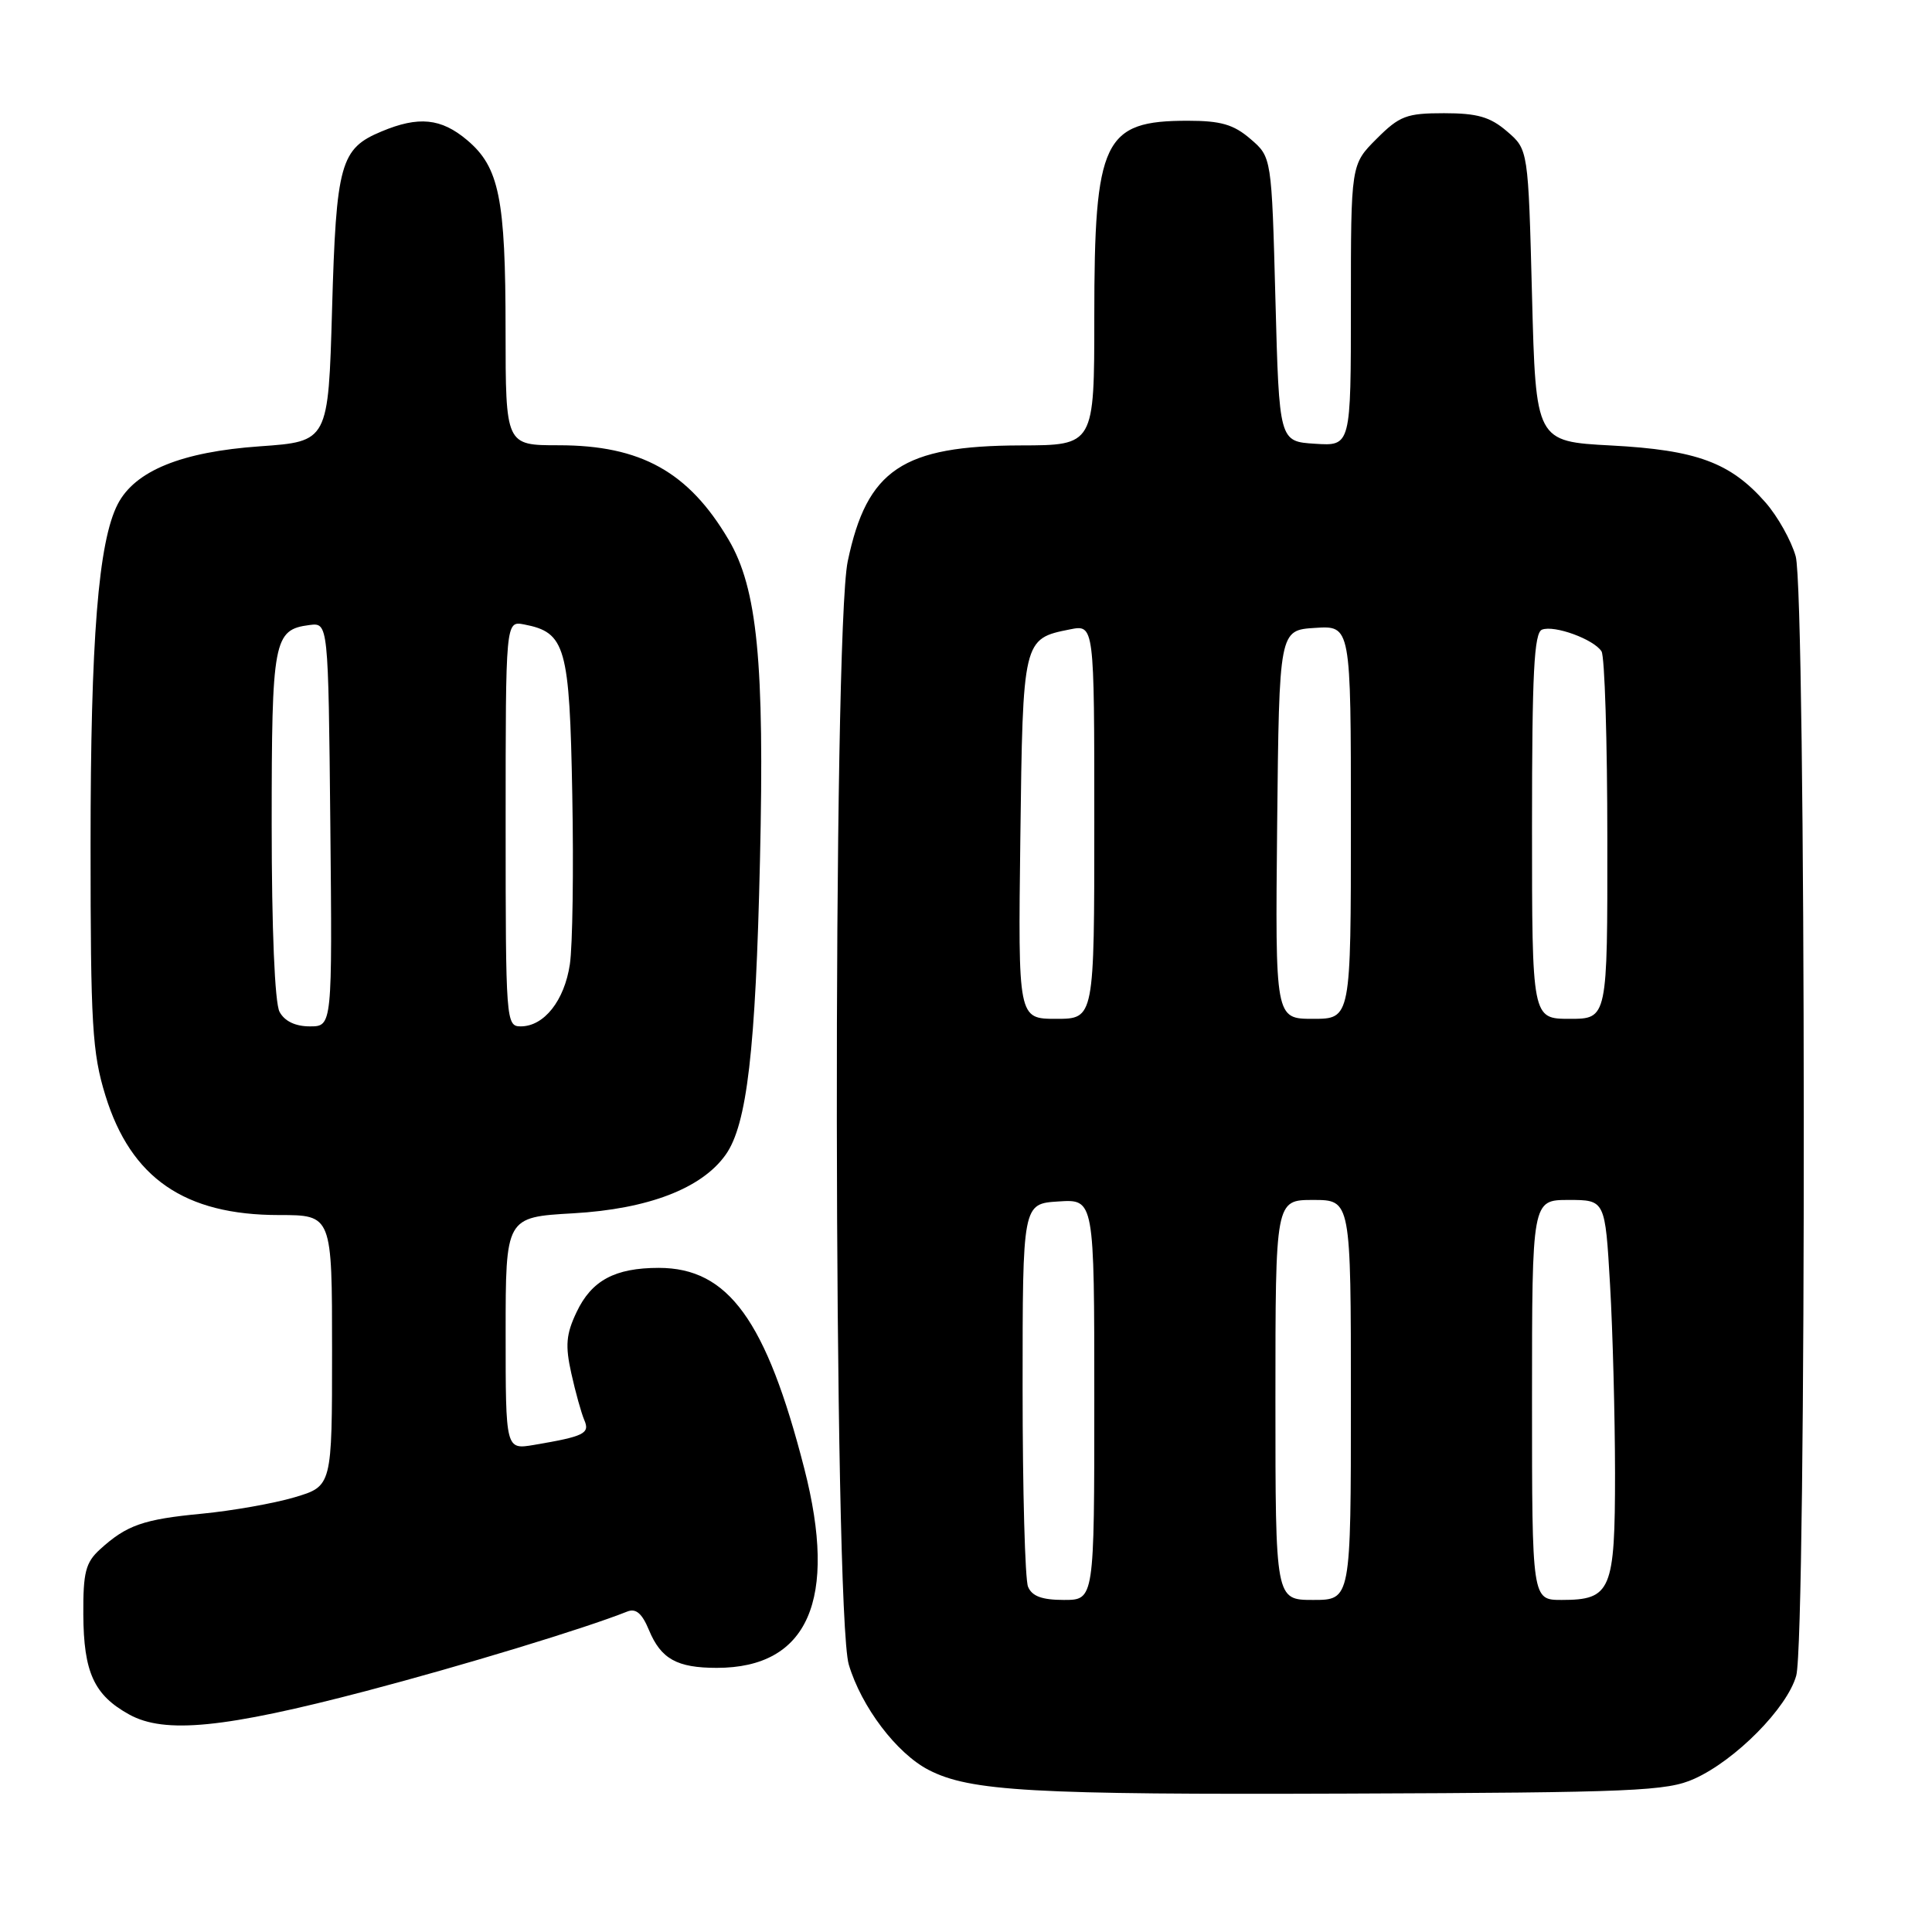 <?xml version="1.0" encoding="UTF-8" standalone="no"?>
<!DOCTYPE svg PUBLIC "-//W3C//DTD SVG 1.1//EN" "http://www.w3.org/Graphics/SVG/1.1/DTD/svg11.dtd" >
<svg xmlns="http://www.w3.org/2000/svg" xmlns:xlink="http://www.w3.org/1999/xlink" version="1.1" viewBox="0 0 256 256">
 <g >
 <path fill="currentColor"
d=" M 224.50 235.70 C 229.96 233.25 236.82 226.31 238.01 222.03 C 239.39 217.06 239.32 78.71 237.94 73.72 C 237.36 71.65 235.56 68.43 233.94 66.58 C 229.29 61.28 224.81 59.63 213.50 59.03 C 203.50 58.50 203.50 58.50 203.00 39.16 C 202.50 19.82 202.50 19.82 199.69 17.41 C 197.46 15.49 195.76 15.00 191.34 15.00 C 186.37 15.00 185.45 15.35 182.40 18.40 C 179.00 21.80 179.00 21.80 179.00 40.45 C 179.00 59.11 179.00 59.11 174.25 58.80 C 169.50 58.50 169.50 58.50 169.00 39.66 C 168.50 20.82 168.50 20.82 165.69 18.41 C 163.46 16.49 161.76 16.00 157.38 16.00 C 146.21 16.00 145.00 18.53 145.00 41.97 C 145.00 59.00 145.00 59.00 135.25 59.02 C 119.58 59.06 114.88 62.21 112.33 74.37 C 110.32 83.96 110.44 213.78 112.47 220.57 C 114.14 226.17 118.81 232.33 123.04 234.52 C 128.53 237.36 136.76 237.82 178.50 237.66 C 216.56 237.52 220.88 237.33 224.50 235.70 Z  M 48.50 224.07 C 61.32 220.70 77.43 215.80 83.11 213.54 C 84.26 213.08 85.07 213.77 85.99 215.99 C 87.58 219.82 89.70 221.00 94.98 221.00 C 107.08 221.00 111.04 211.98 106.57 194.58 C 101.53 174.94 96.51 168.01 87.30 168.00 C 81.48 168.00 78.39 169.66 76.40 173.86 C 75.01 176.78 74.88 178.29 75.70 181.97 C 76.25 184.46 77.03 187.25 77.42 188.16 C 78.20 189.95 77.41 190.33 70.75 191.46 C 67.00 192.09 67.00 192.09 67.00 176.68 C 67.00 161.28 67.00 161.28 75.95 160.77 C 85.90 160.20 93.00 157.47 96.16 153.00 C 98.98 149.02 100.13 139.17 100.70 114.00 C 101.31 87.73 100.35 77.97 96.54 71.51 C 91.24 62.52 84.91 59.00 74.03 59.00 C 67.00 59.00 67.00 59.00 66.99 43.75 C 66.99 26.28 66.15 22.15 61.89 18.56 C 58.45 15.66 55.46 15.36 50.55 17.42 C 45.10 19.69 44.55 21.65 44.00 41.00 C 43.50 58.50 43.50 58.50 34.43 59.14 C 24.05 59.87 17.89 62.38 15.60 66.80 C 13.03 71.78 12.00 84.66 12.00 111.97 C 12.00 135.83 12.22 139.49 13.97 145.17 C 17.35 156.11 24.46 161.00 36.97 161.00 C 44.00 161.00 44.00 161.00 44.00 178.96 C 44.00 196.92 44.00 196.92 39.03 198.40 C 36.30 199.21 30.79 200.18 26.78 200.57 C 18.99 201.31 16.79 202.08 13.25 205.30 C 11.34 207.04 11.01 208.35 11.04 213.92 C 11.08 221.60 12.46 224.61 17.12 227.18 C 21.82 229.78 29.76 228.99 48.50 224.07 Z  M 136.22 210.25 C 135.82 209.29 135.50 197.47 135.50 184.00 C 135.50 159.50 135.50 159.50 140.25 159.20 C 145.00 158.89 145.00 158.89 145.00 185.45 C 145.00 212.00 145.00 212.00 140.97 212.00 C 138.07 212.00 136.74 211.51 136.22 210.25 Z  M 169.00 185.50 C 169.00 159.00 169.00 159.00 174.00 159.00 C 179.00 159.00 179.00 159.00 179.00 185.50 C 179.00 212.00 179.00 212.00 174.00 212.00 C 169.00 212.00 169.00 212.00 169.00 185.50 Z  M 203.00 185.50 C 203.00 159.00 203.00 159.00 207.85 159.00 C 212.69 159.00 212.69 159.00 213.34 170.25 C 213.70 176.44 213.99 187.66 214.00 195.18 C 214.00 210.78 213.49 212.00 206.93 212.00 C 203.00 212.00 203.00 212.00 203.00 185.50 Z  M 135.20 111.03 C 135.53 84.69 135.54 84.64 141.76 83.40 C 145.00 82.75 145.00 82.75 145.00 108.88 C 145.00 135.00 145.00 135.00 139.95 135.00 C 134.90 135.00 134.90 135.00 135.20 111.03 Z  M 169.23 109.25 C 169.50 83.50 169.50 83.50 174.25 83.20 C 179.00 82.89 179.00 82.89 179.00 108.95 C 179.00 135.00 179.00 135.00 173.98 135.00 C 168.97 135.00 168.97 135.00 169.23 109.25 Z  M 203.00 109.47 C 203.00 89.17 203.27 83.83 204.33 83.43 C 205.97 82.80 211.19 84.71 212.21 86.31 C 212.63 86.97 212.98 98.19 212.98 111.25 C 213.00 135.00 213.00 135.00 208.00 135.00 C 203.00 135.00 203.00 135.00 203.00 109.47 Z  M 37.04 134.07 C 36.41 132.89 36.00 123.11 36.00 109.26 C 36.00 84.77 36.25 83.44 41.00 82.82 C 43.50 82.50 43.50 82.50 43.77 109.25 C 44.03 136.00 44.03 136.00 41.05 136.00 C 39.13 136.00 37.70 135.31 37.04 134.07 Z  M 67.00 109.14 C 67.00 82.28 67.00 82.28 69.44 82.74 C 74.95 83.80 75.47 85.64 75.83 105.30 C 76.02 115.25 75.87 125.36 75.51 127.77 C 74.79 132.59 72.09 136.00 69.00 136.00 C 67.05 136.00 67.00 135.33 67.00 109.14 Z "/>
</g>
</svg>